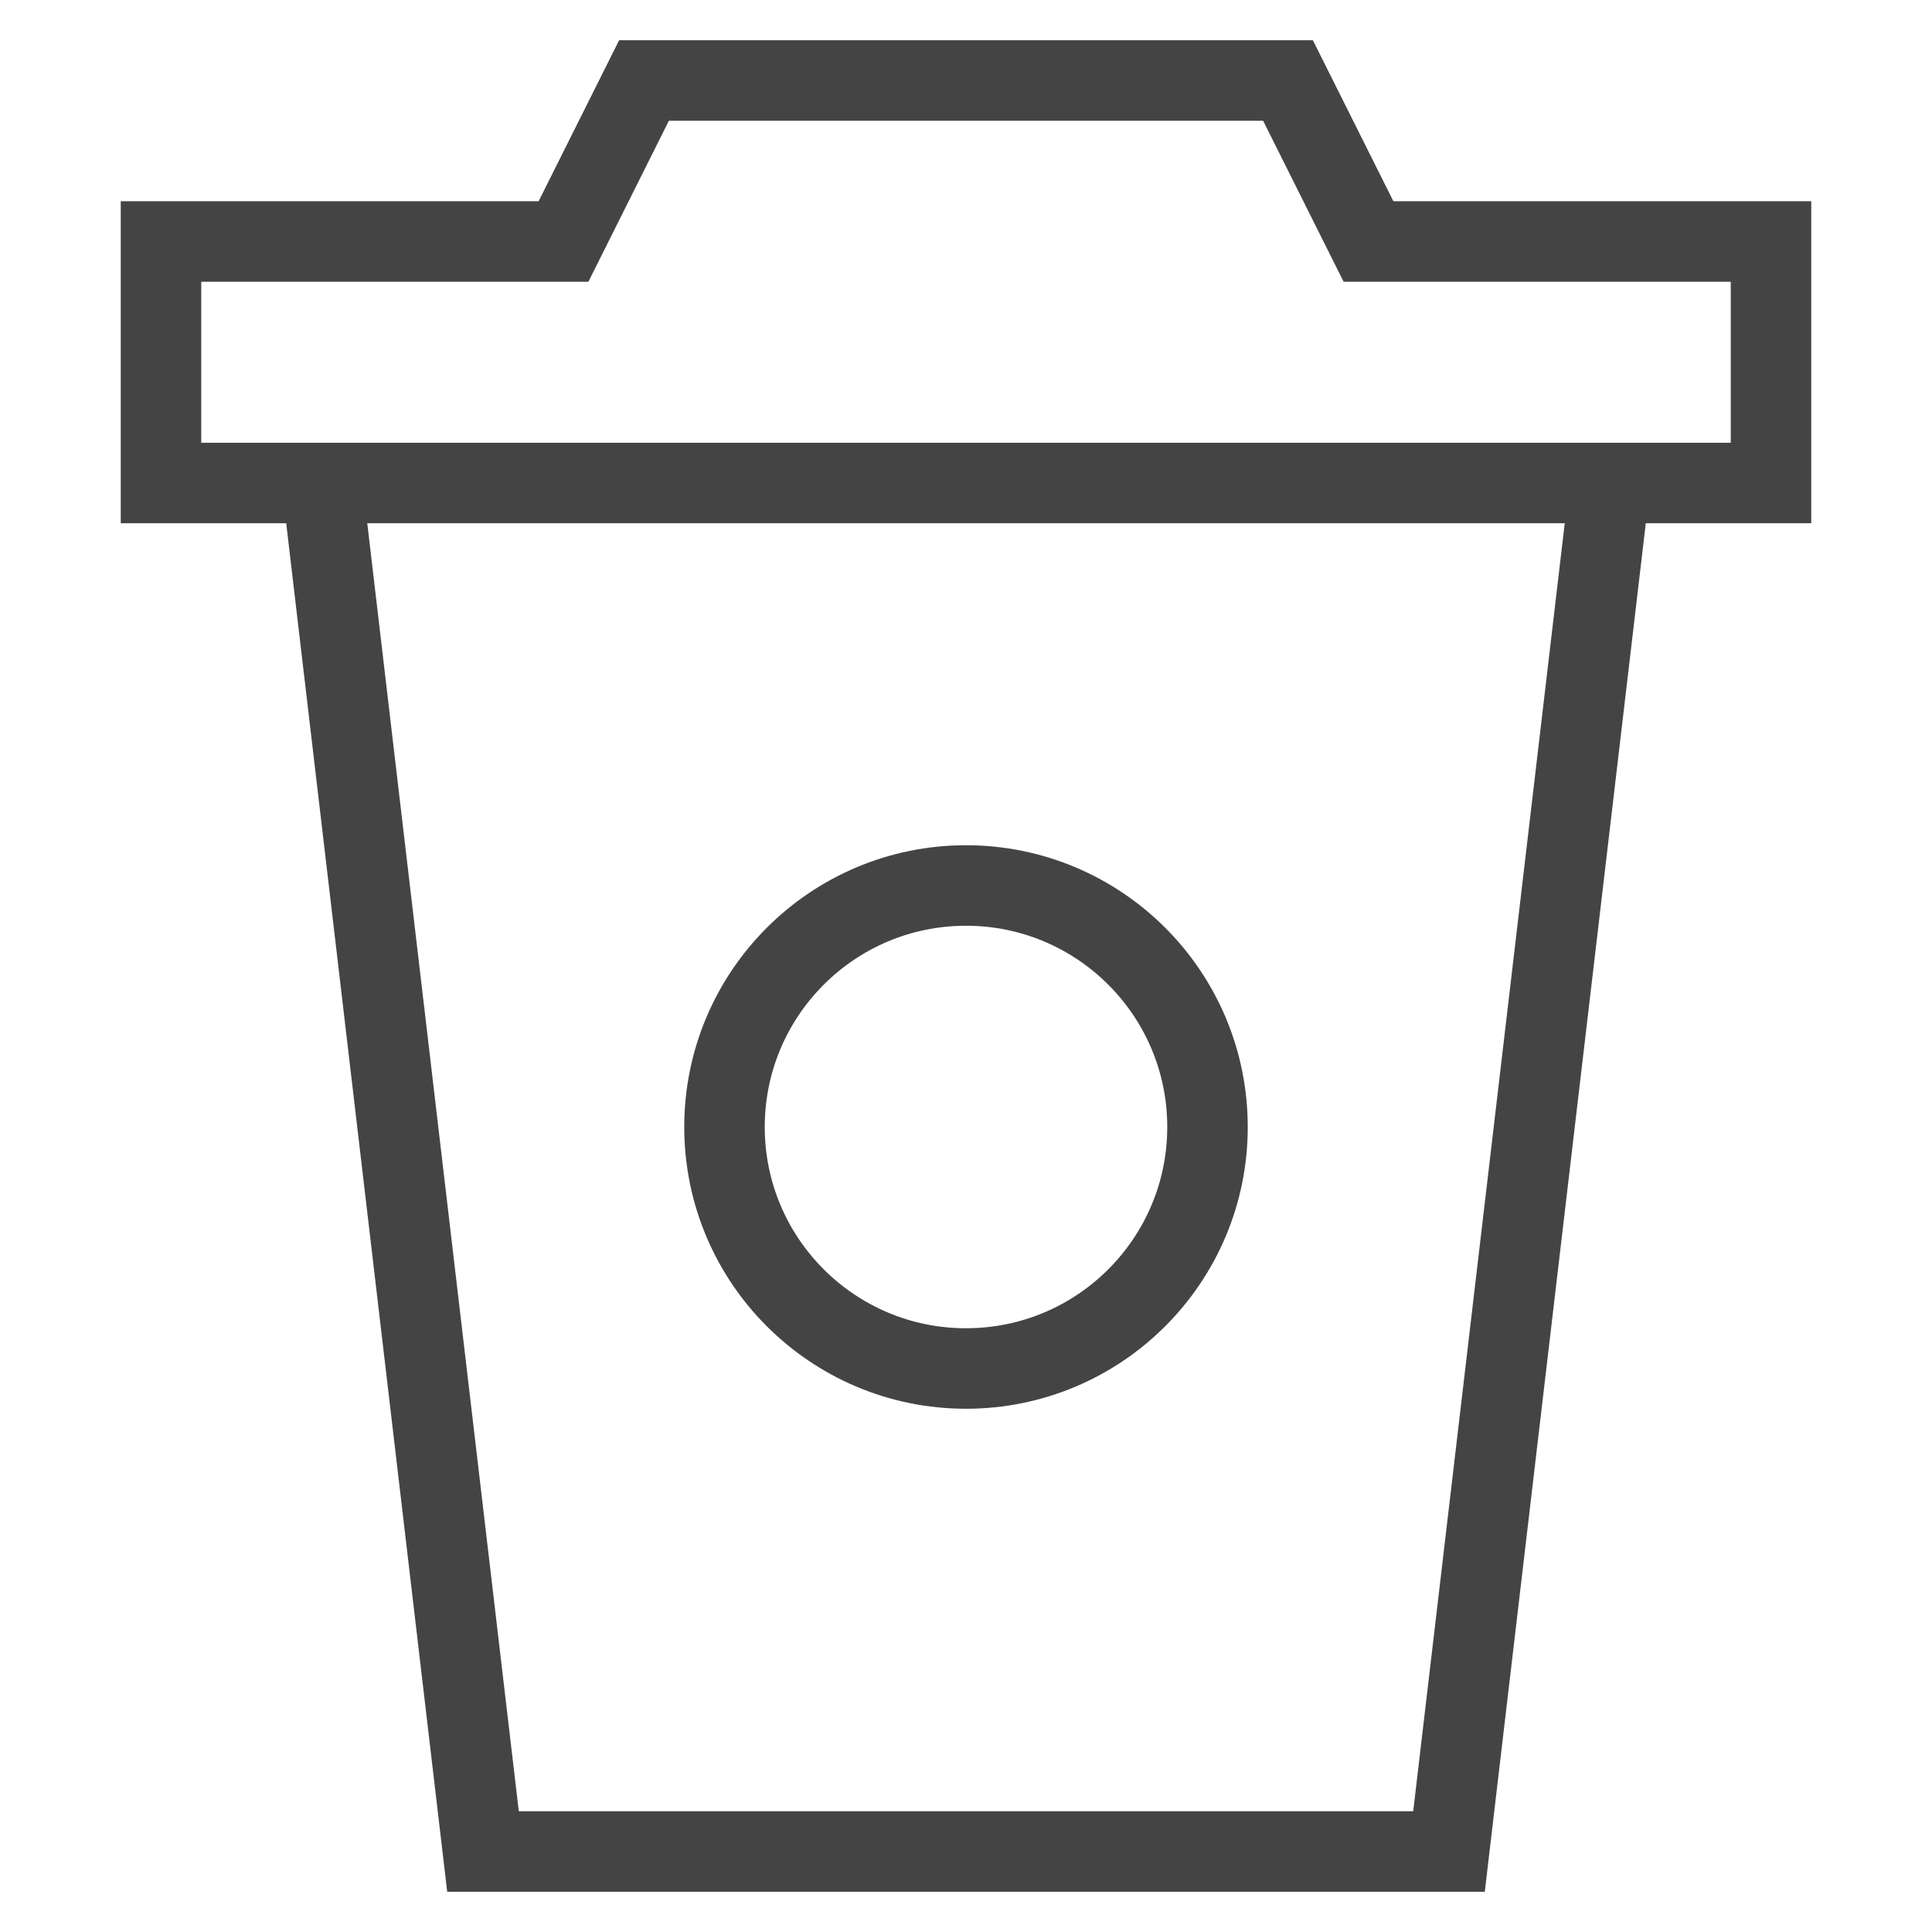 <svg class="nc-icon outline" xmlns="http://www.w3.org/2000/svg" xmlns:xlink="http://www.w3.org/1999/xlink" x="0px" y="0px" width="48px" height="48px" viewBox="0 0 48 48"><g transform="translate(0, 0)">
<circle data-color="color-2" fill="none" stroke="#444444" stroke-width="2" stroke-linecap="square" stroke-miterlimit="10" cx="24" cy="28" r="6" stroke-linejoin="miter"></circle>
<polyline data-cap="butt" fill="none" stroke="#444444" stroke-width="2" stroke-miterlimit="10" points="40,12 36,46 12,46 8,12 " stroke-linejoin="miter" stroke-linecap="butt"></polyline>
<polygon fill="none" stroke="#444444" stroke-width="2" stroke-linecap="square" stroke-miterlimit="10" points="34,6 32,2 16,2 
	14,6 4,6 4,12 44,12 44,6 " stroke-linejoin="miter"></polygon>
</g></svg>